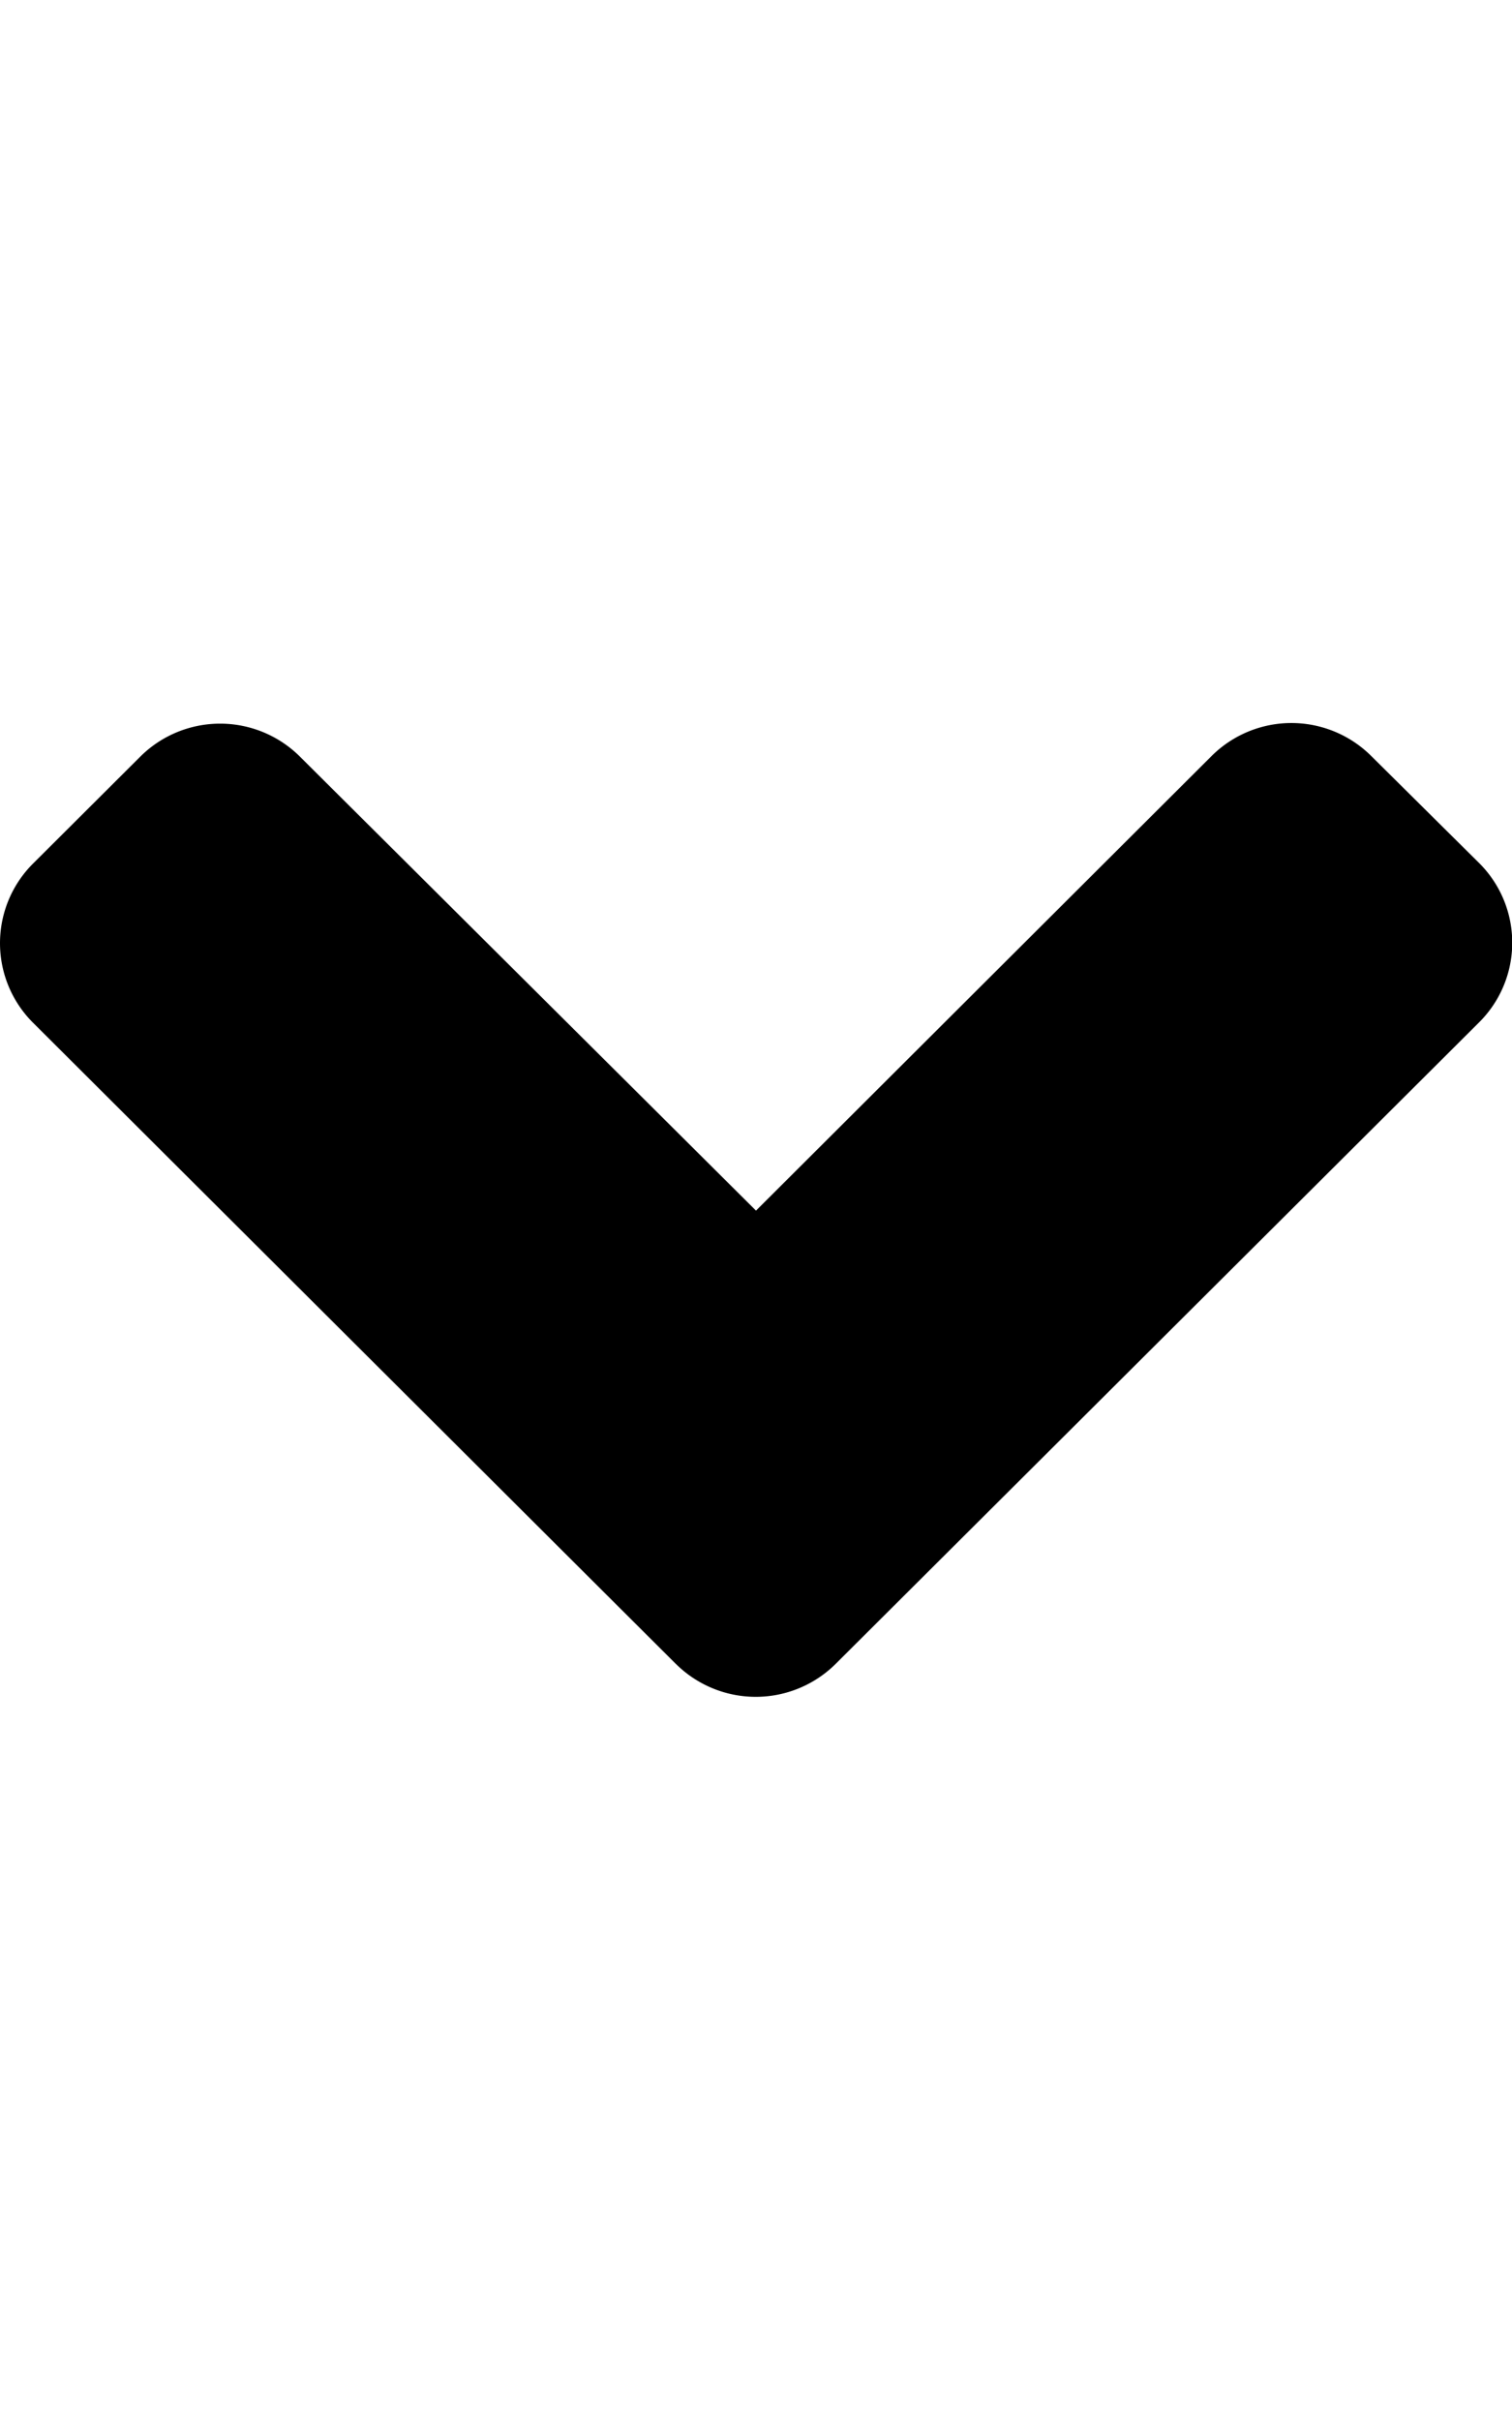 <svg xmlns="http://www.w3.org/2000/svg" viewBox="0 0 320 512"><defs><style>.fa-secondary{opacity:.4}</style></defs><path d="M143 352L7.05 216.44a23.77 23.77 0 0 1 0-33.79l22.59-22.52a23.94 23.94 0 0 1 33.89 0l96.47 96L256.37 160a23.94 23.94 0 0 1 33.89 0L313 182.55a23.77 23.77 0 0 1 0 33.79L177 351.89a24 24 0 0 1-34 .1z" class="fa-primary"/></svg>
